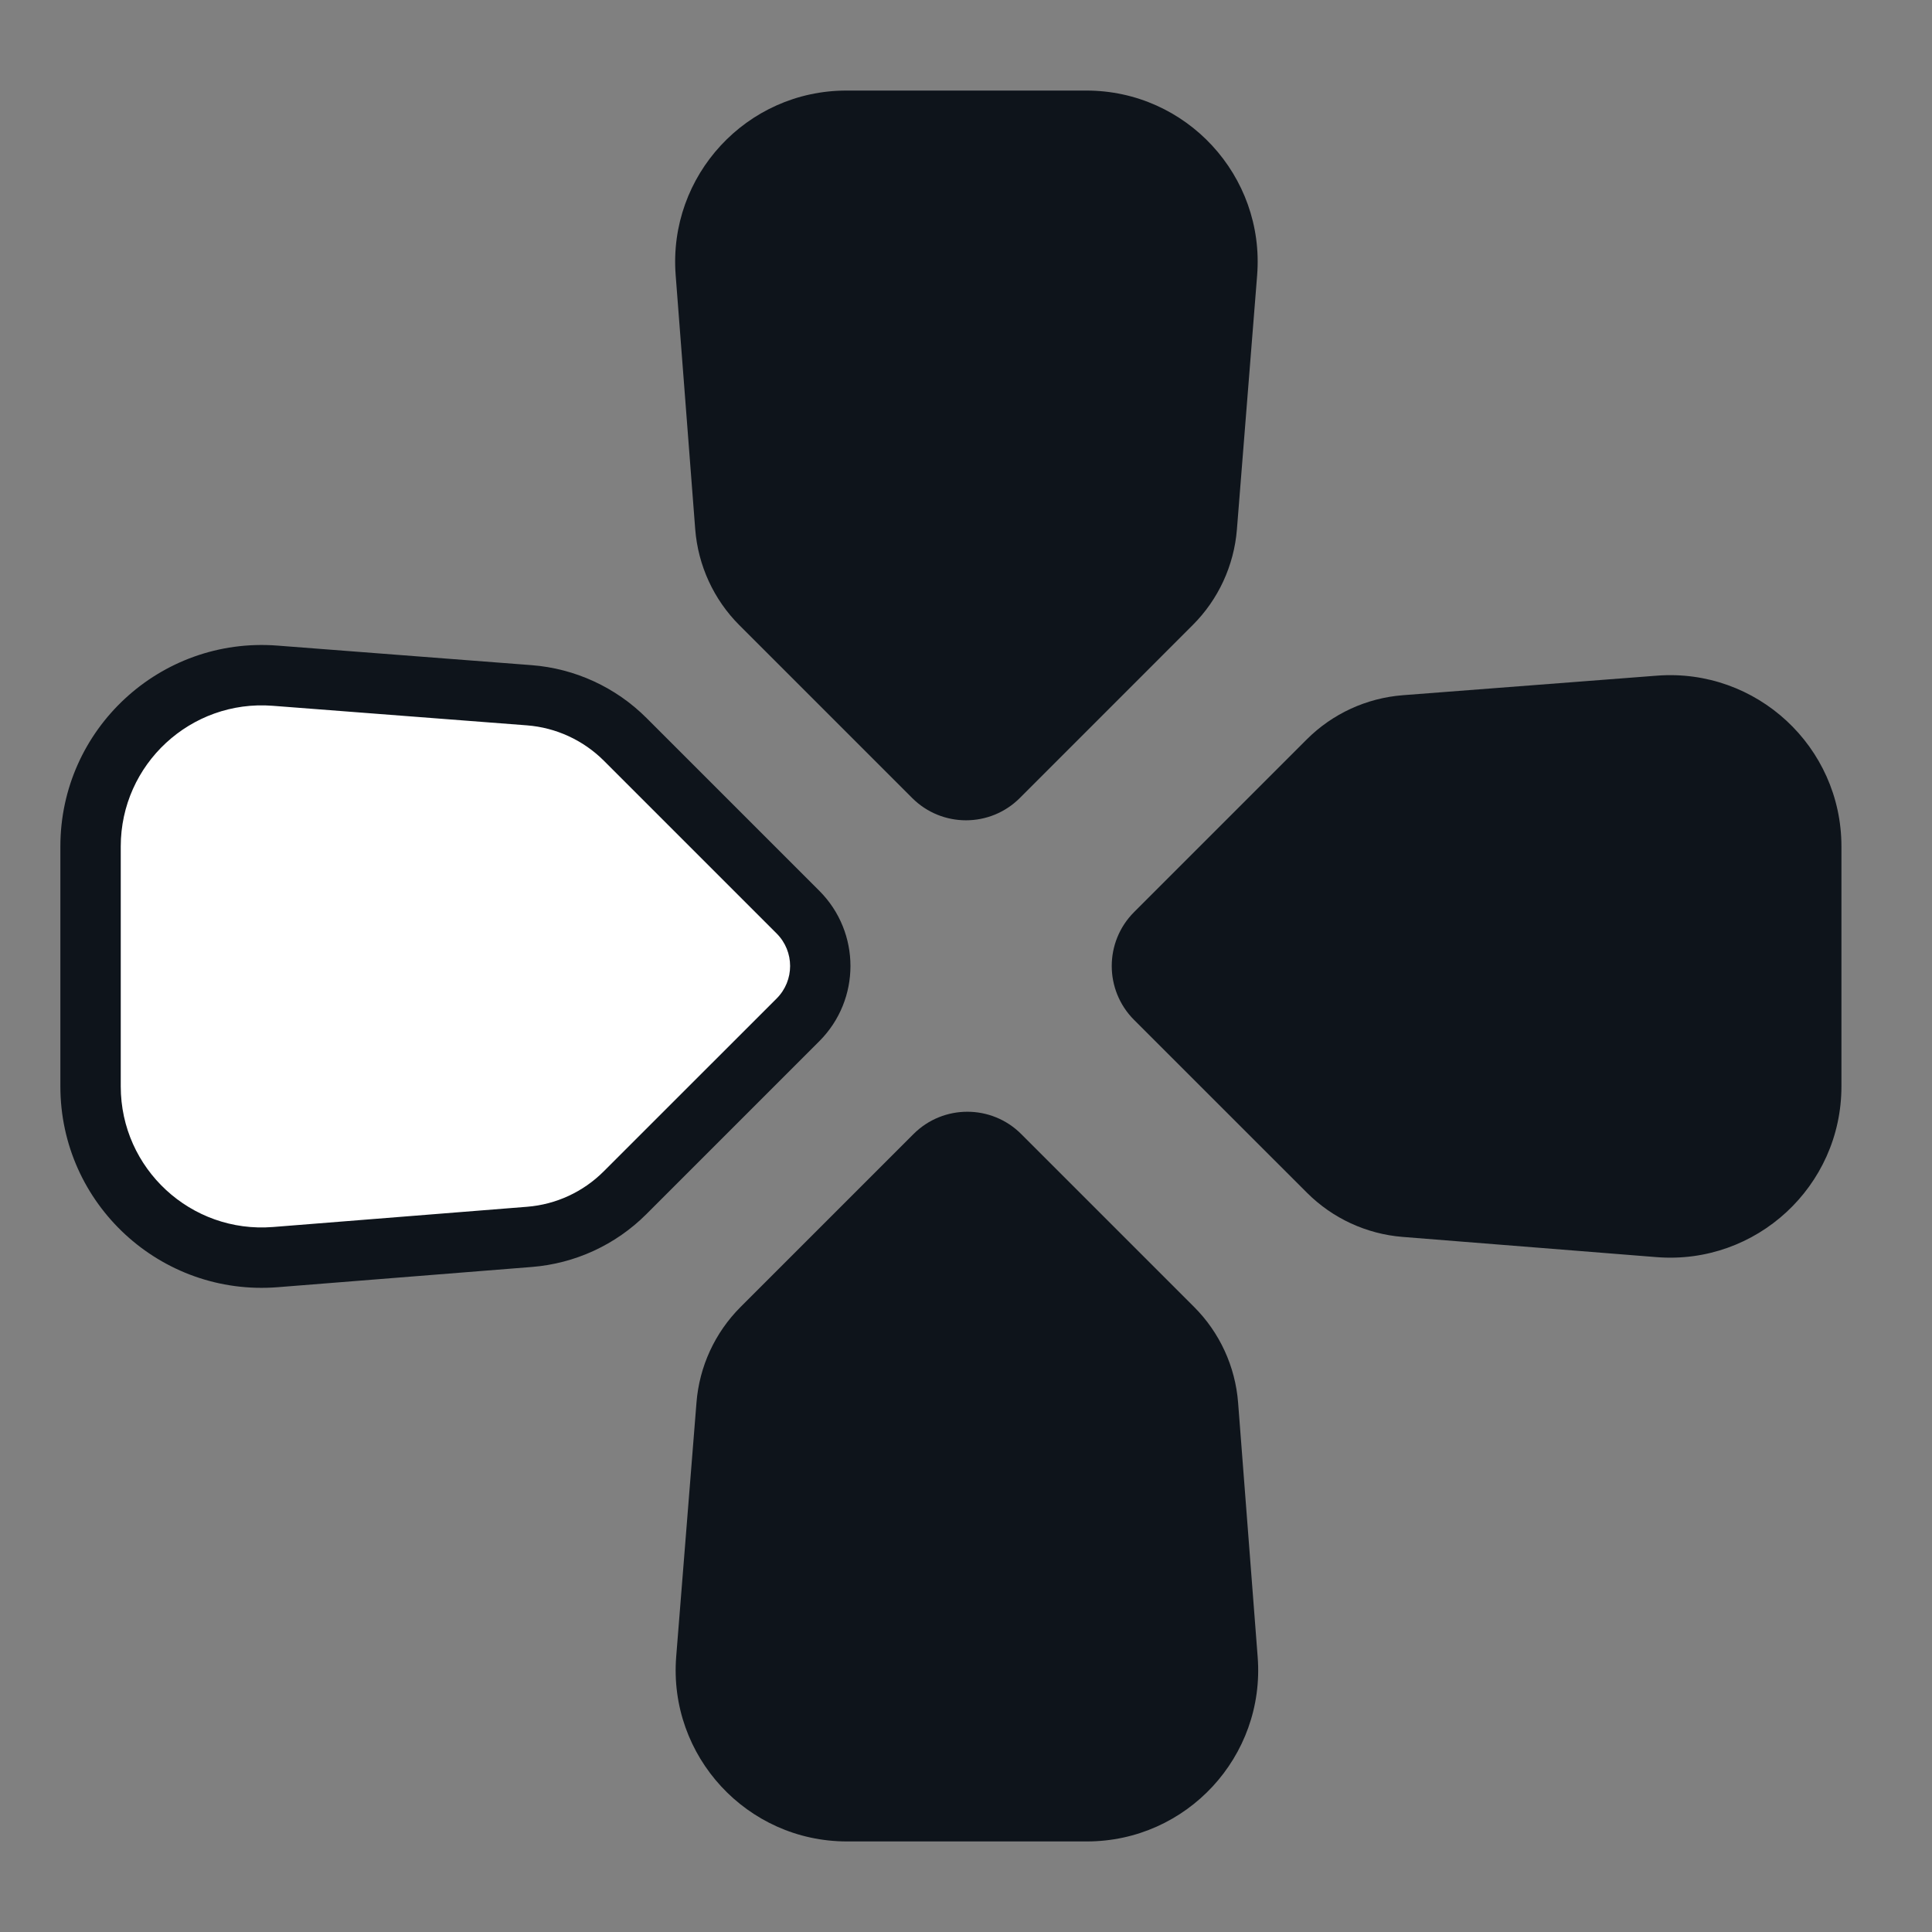 <svg width="32" height="32" viewBox="0 0 32 32" fill="none" xmlns="http://www.w3.org/2000/svg">
<rect x="0" y="0" width="32" height="32" fill="#808080" stroke="none"/>
<path d="M4.562 20.822C2.912 20.953 1.5 19.649 1.5 17.994L1.5 14.02C1.5 12.367 2.907 11.065 4.555 11.191L8.766 11.515C9.366 11.562 9.93 11.821 10.355 12.246L13.217 15.108C13.71 15.601 13.71 16.399 13.217 16.892L10.352 19.756C9.929 20.18 9.367 20.439 8.77 20.487L4.562 20.822Z" fill="white"/>
<path fill-rule="evenodd" clip-rule="evenodd" d="M2 14.02L2 17.994C2 19.358 3.163 20.432 4.523 20.323L8.73 19.988C9.209 19.95 9.659 19.742 9.999 19.402L12.864 16.538C13.161 16.241 13.161 15.759 12.864 15.462L10.002 12.6C9.66 12.259 9.208 12.051 8.727 12.014L4.516 11.69C3.159 11.585 2 12.659 2 14.02ZM1 17.994L1 14.02C1 12.076 2.655 10.544 4.593 10.693L8.804 11.017C9.523 11.072 10.199 11.383 10.709 11.893L13.571 14.755C14.258 15.443 14.258 16.557 13.571 17.245L10.706 20.11C10.198 20.618 9.526 20.928 8.809 20.985L4.602 21.32C2.661 21.475 1 19.941 1 17.994Z" fill="#0E141B"/>
<path d="M27.438 20.822C29.088 20.953 30.5 19.649 30.5 17.994L30.5 14.02C30.5 12.367 29.093 11.065 27.445 11.191L23.234 11.515C22.634 11.562 22.07 11.821 21.645 12.246L18.783 15.108C18.291 15.601 18.291 16.399 18.783 16.892L21.648 19.756C22.072 20.18 22.633 20.439 23.23 20.487L27.438 20.822Z" fill="#0E141B"/>
<path d="M11.2 27.438C11.069 29.088 12.373 30.5 14.028 30.5L18.002 30.5C19.655 30.5 20.958 29.093 20.831 27.445L20.507 23.234C20.461 22.634 20.202 22.07 19.776 21.645L16.914 18.783C16.422 18.291 15.623 18.291 15.131 18.783L12.266 21.648C11.842 22.072 11.583 22.633 11.536 23.23L11.2 27.438Z" fill="#0E141B"/>
<path d="M20.822 4.562C20.953 2.912 19.649 1.5 17.994 1.5L14.02 1.5C12.367 1.5 11.065 2.907 11.191 4.555L11.515 8.766C11.562 9.366 11.821 9.93 12.246 10.355L15.108 13.217C15.601 13.71 16.399 13.71 16.892 13.217L19.756 10.352C20.18 9.929 20.439 9.367 20.487 8.77L20.822 4.562Z" fill="#0E141B"/>
</svg>
